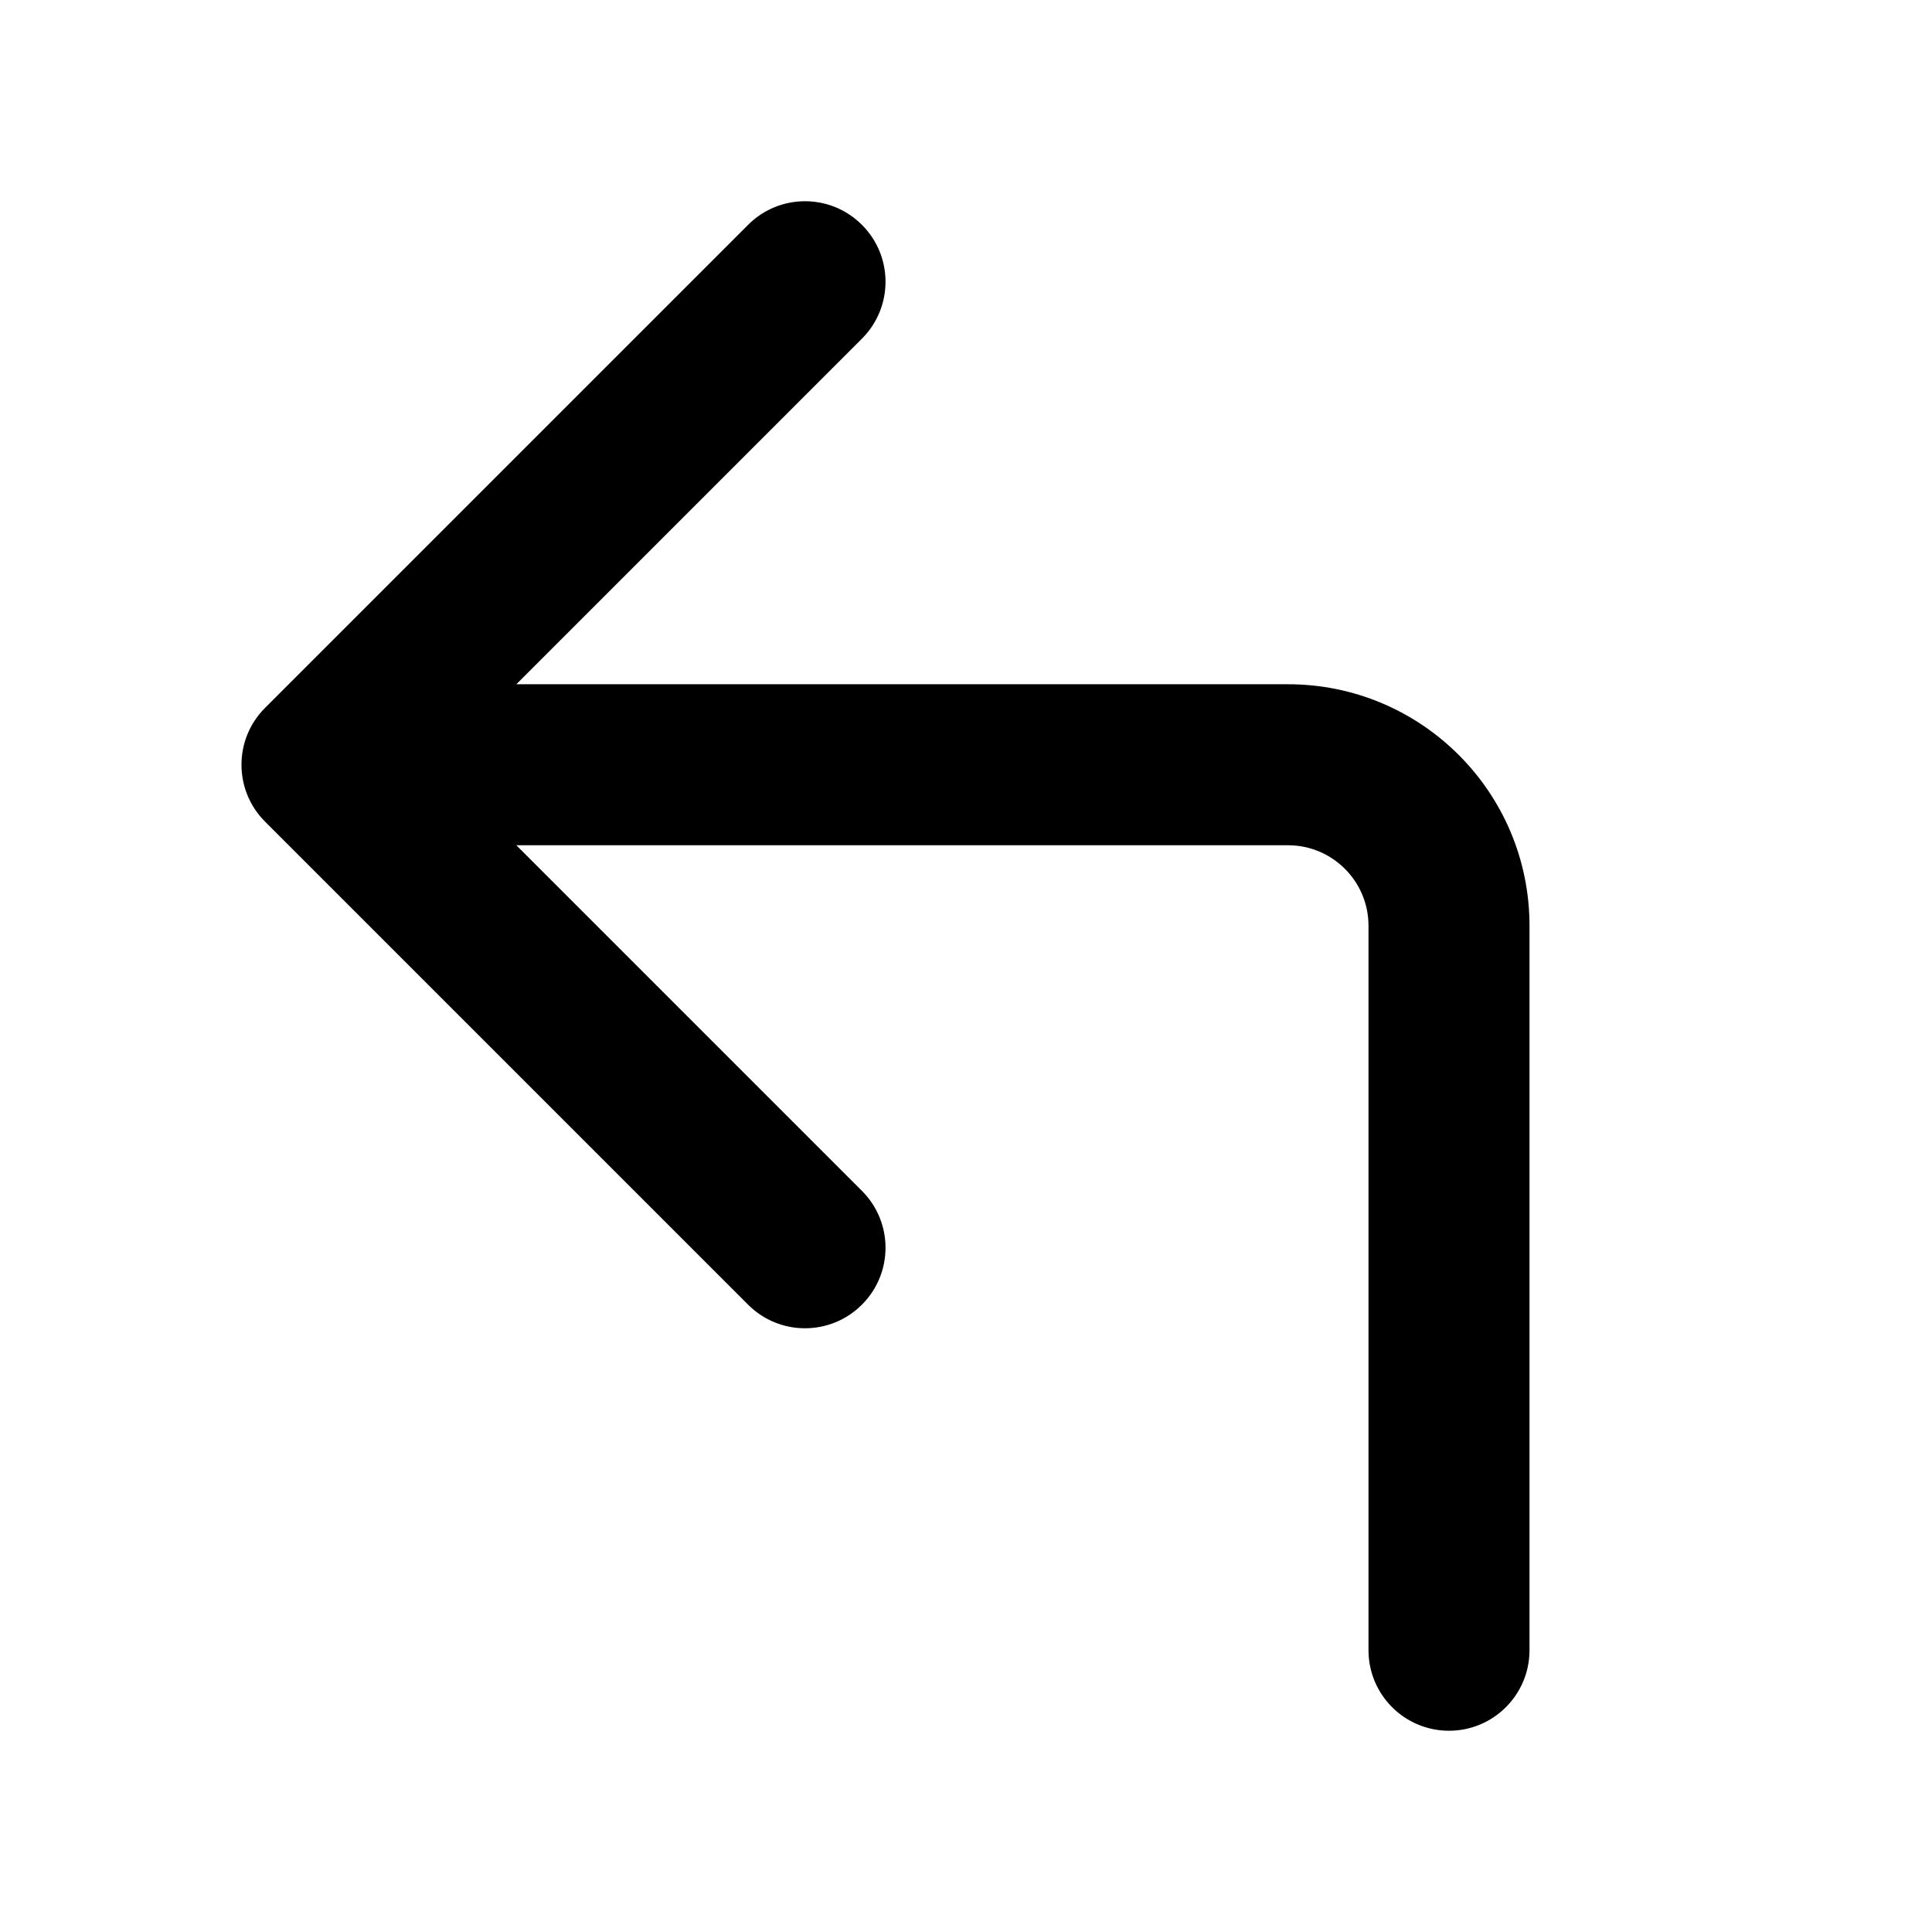 <svg width="24" height="24" viewBox="0 0 24 24" fill="none" xmlns="http://www.w3.org/2000/svg">
<path fill-rule="evenodd" clip-rule="evenodd" d="M10.707 2.793C10.317 2.402 9.683 2.402 9.293 2.793L3.293 8.793C2.902 9.183 2.902 9.817 3.293 10.207L9.293 16.207C9.683 16.598 10.317 16.598 10.707 16.207C11.098 15.817 11.098 15.183 10.707 14.793L6.414 10.5H16C16.552 10.5 17 10.948 17 11.5V20.5C17 21.052 17.448 21.5 18 21.5C18.552 21.5 19 21.052 19 20.5V11.5C19 9.843 17.657 8.5 16 8.5H6.414L10.707 4.207C11.098 3.817 11.098 3.183 10.707 2.793Z" fill="black"/>
</svg>
